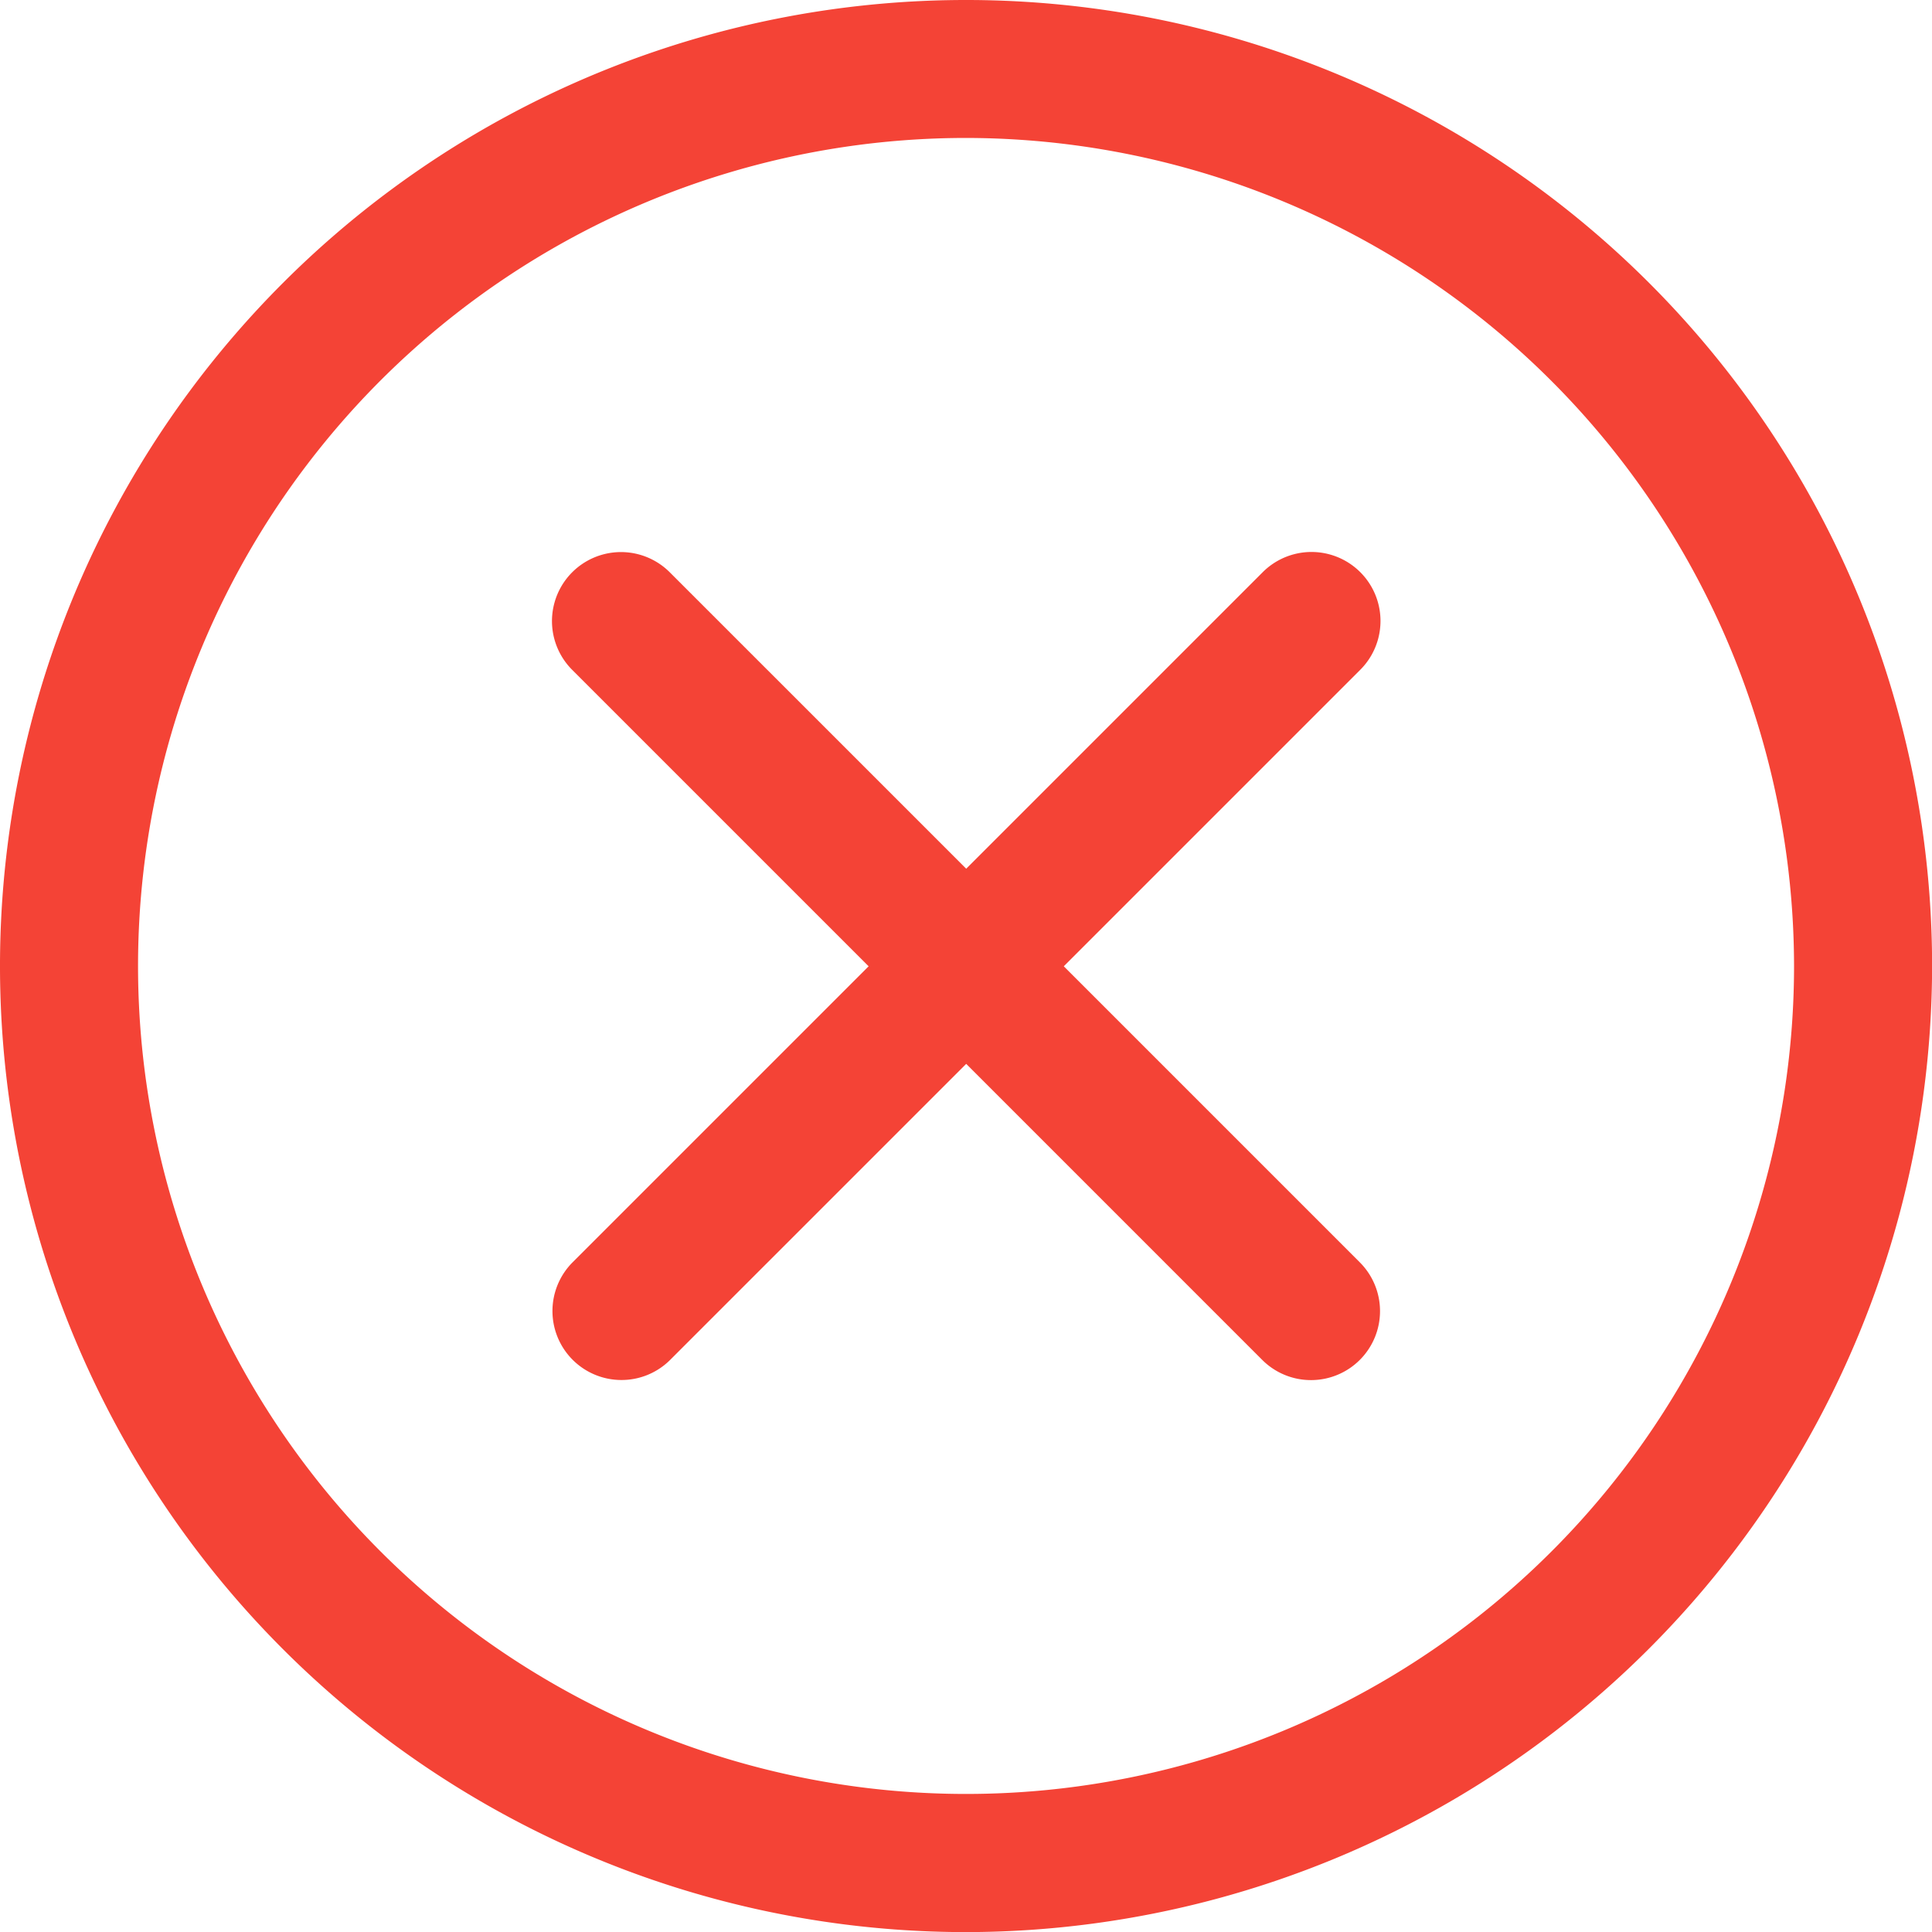 <svg id="x-mark" xmlns="http://www.w3.org/2000/svg" width="19.999" height="19.999" viewBox="0 0 19.999 19.999">
  <path id="Path_1137" data-name="Path 1137" d="M10,20A10,10,0,1,1,20,10,10.011,10.011,0,0,1,10,20ZM10,1.428A8.571,8.571,0,1,0,18.571,10,8.581,8.581,0,0,0,10,1.428Zm0,0" fill="#f44336"/>
  <path id="Path_1138" data-name="Path 1138" d="M154.143,154.859a.712.712,0,0,1-.505-.209l-7.143-7.143a.714.714,0,0,1,1.01-1.01l7.143,7.143a.714.714,0,0,1-.5,1.219Zm0,0" transform="translate(-140.572 -140.573)" fill="#f44336"/>
  <path id="Path_1139" data-name="Path 1139" d="M147,154.857a.714.714,0,0,1-.5-1.219l7.143-7.143a.714.714,0,0,1,1.01,1.01l-7.143,7.143A.712.712,0,0,1,147,154.857Zm0,0" transform="translate(-140.572 -140.572)" fill="#f44336"/>
</svg>
